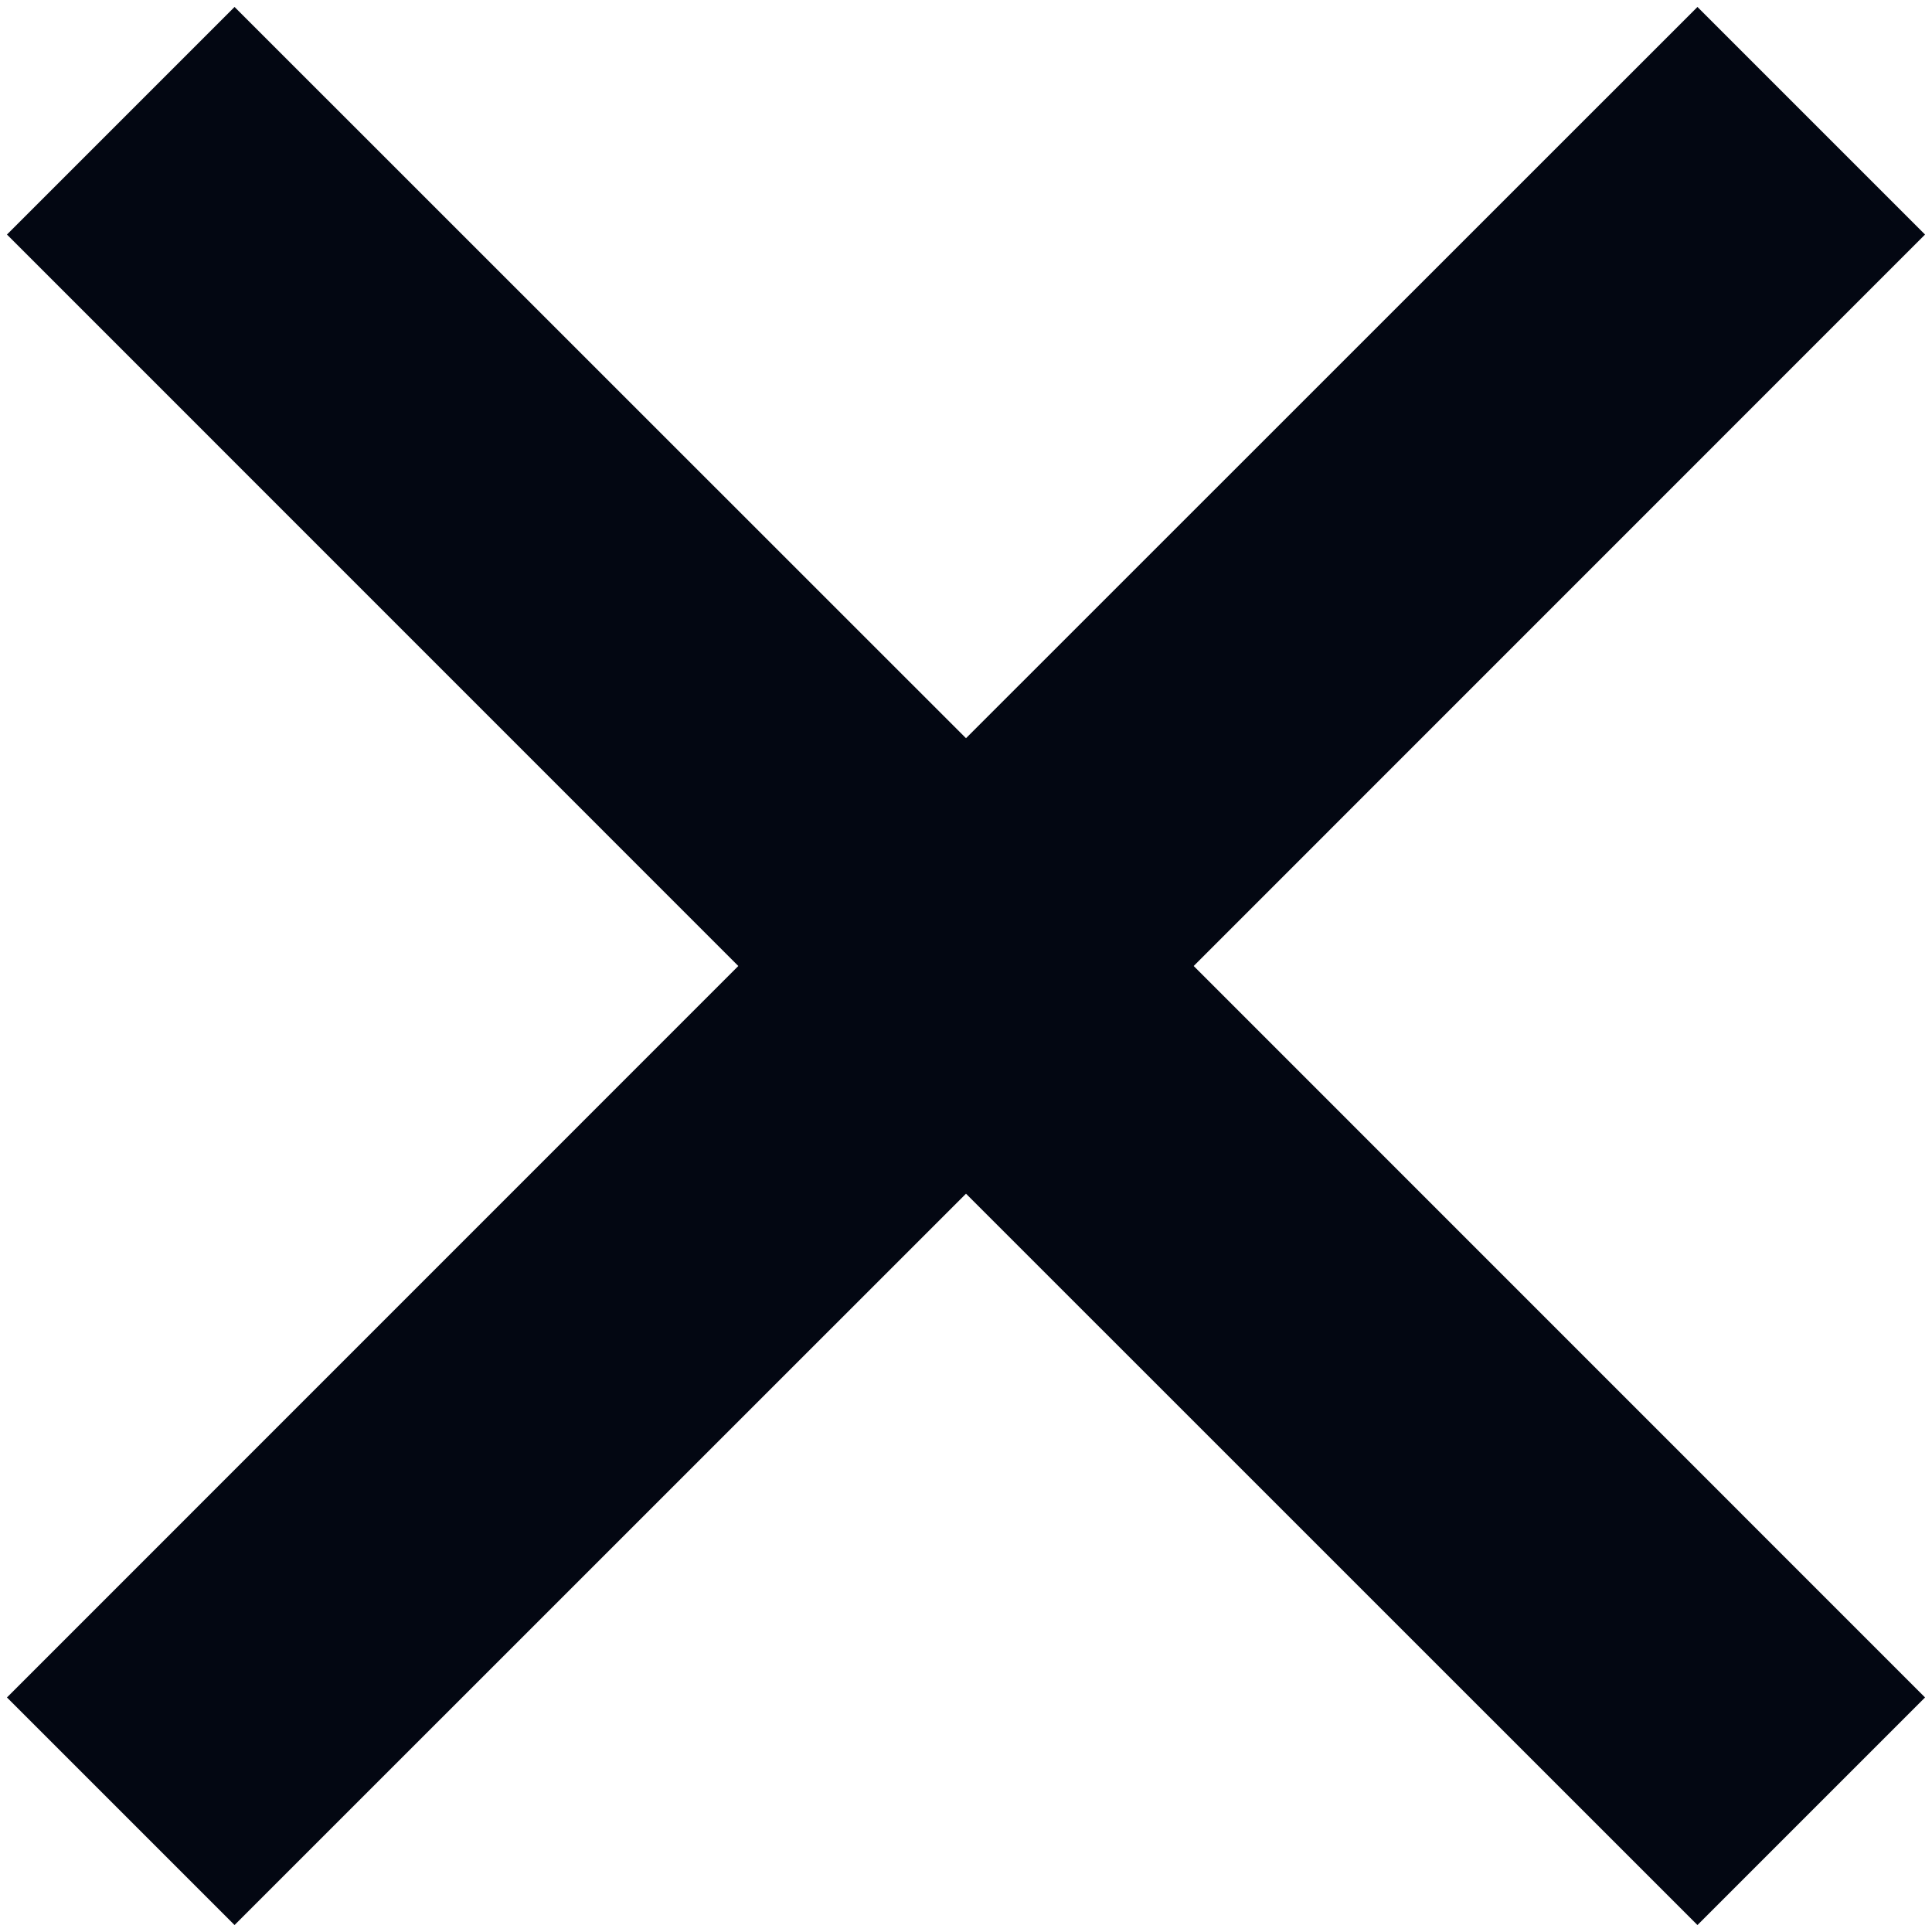 <svg width="20" height="20" viewBox="0 0 20 20" fill="none" xmlns="http://www.w3.org/2000/svg">
<g id="Frame" clip-path="url(#clip0_2400_11245)">
<g id="delete-1--remove-add-button-buttons-delete-cross-x-mathematics-multiply-math">
<path id="Union" fill-rule="evenodd" clip-rule="evenodd" d="M10 12.357L17.572 19.928L19.928 17.572L12.357 10L19.928 2.428L17.572 0.072L10 7.642L2.428 0.072L0.072 2.428L7.643 10L0.072 17.572L2.428 19.928L10 12.357Z" fill="#030712"/>
</g>
</g>
<defs>
<clipPath id="clip0_2400_11245">
<rect width="20" height="20" fill="white"/>
</clipPath>
</defs>
</svg>
